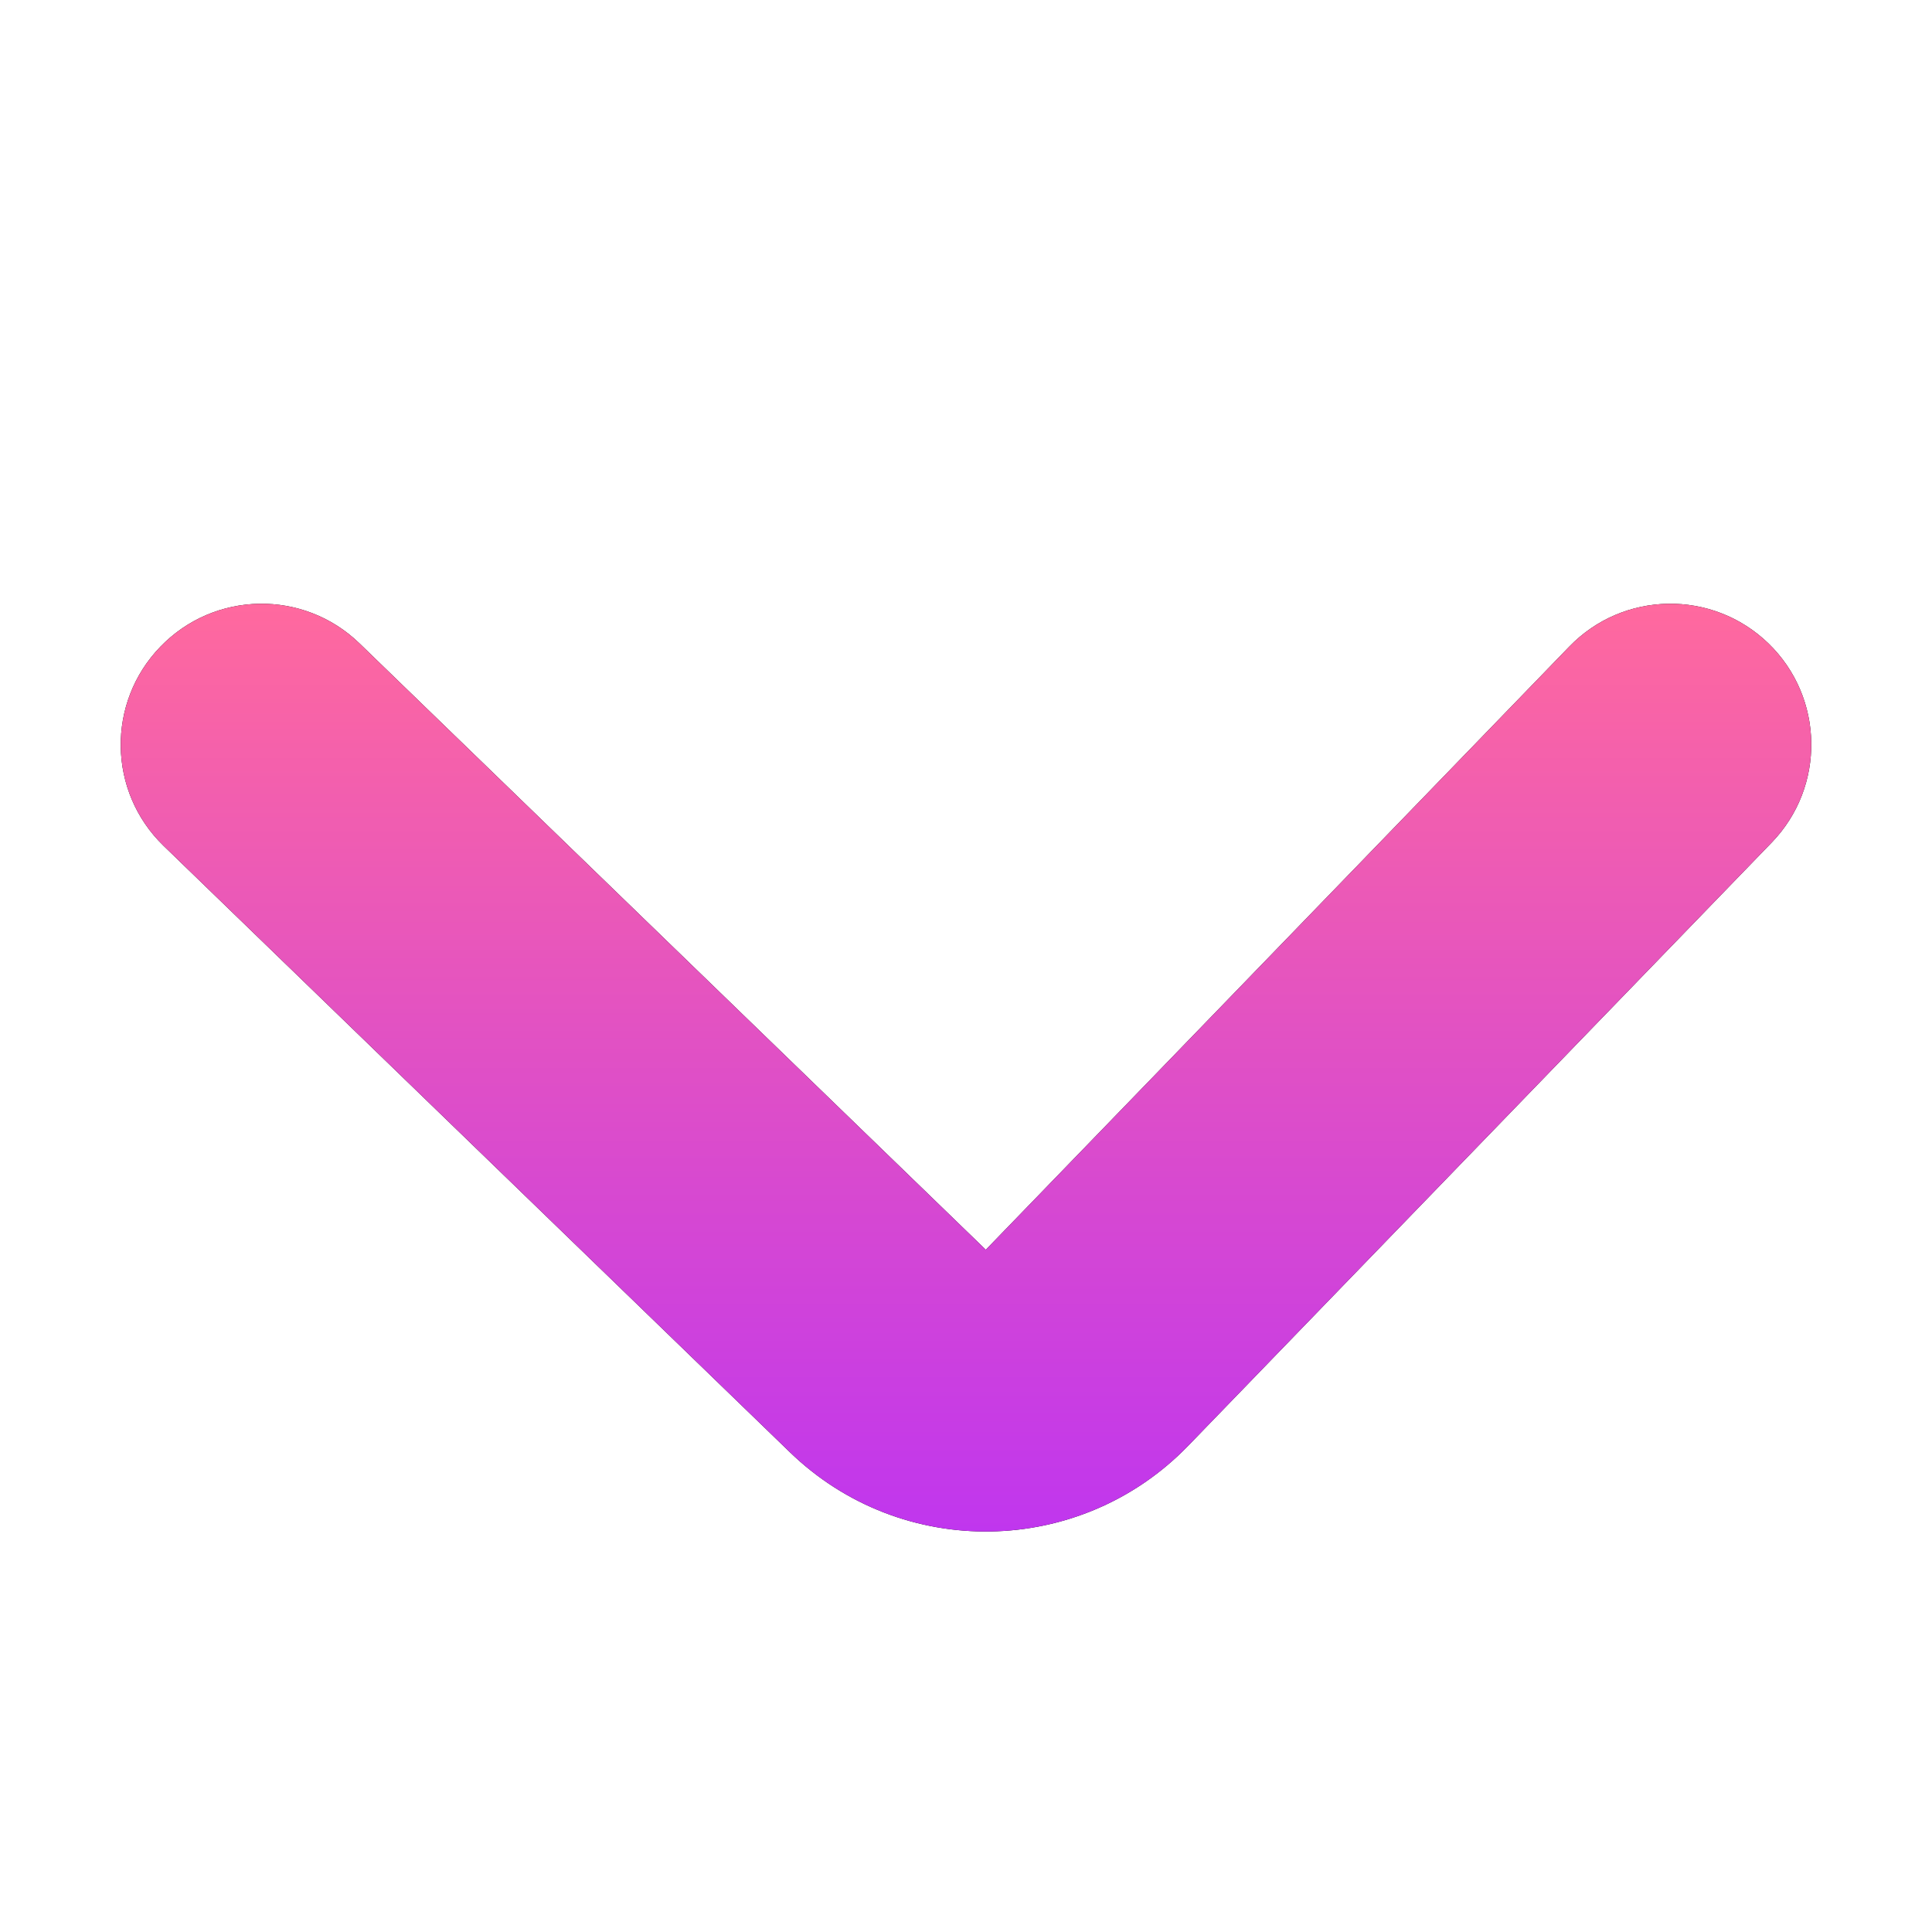 <svg width="16" height="16" viewBox="0 0 16 16" fill="none" xmlns="http://www.w3.org/2000/svg">
<g filter="url(#filter0_i)">
<path fill-rule="evenodd" clip-rule="evenodd" d="M14.645 4.328C15.108 4.776 15.12 5.515 14.672 5.978L9.841 10.972C8.945 11.899 7.467 11.923 6.541 11.026L1.355 6.005C0.892 5.557 0.88 4.818 1.329 4.355C1.777 3.892 2.515 3.88 2.978 4.329L8.164 9.35L12.995 4.356C13.443 3.892 14.181 3.88 14.645 4.328Z" fill="black"/>
<path fill-rule="evenodd" clip-rule="evenodd" d="M14.645 4.328C15.108 4.776 15.12 5.515 14.672 5.978L9.841 10.972C8.945 11.899 7.467 11.923 6.541 11.026L1.355 6.005C0.892 5.557 0.88 4.818 1.329 4.355C1.777 3.892 2.515 3.88 2.978 4.329L8.164 9.35L12.995 4.356C13.443 3.892 14.181 3.88 14.645 4.328Z" fill="url(#paint0_linear)"/>
</g>
<defs>
<filter id="filter0_i" x="1" y="4" width="14" height="8.683" filterUnits="userSpaceOnUse" color-interpolation-filters="sRGB">
<feFlood flood-opacity="0" result="BackgroundImageFix"/>
<feBlend mode="normal" in="SourceGraphic" in2="BackgroundImageFix" result="shape"/>
<feColorMatrix in="SourceAlpha" type="matrix" values="0 0 0 0 0 0 0 0 0 0 0 0 0 0 0 0 0 0 127 0" result="hardAlpha"/>
<feOffset dy="1"/>
<feGaussianBlur stdDeviation="1"/>
<feComposite in2="hardAlpha" operator="arithmetic" k2="-1" k3="1"/>
<feColorMatrix type="matrix" values="0 0 0 0 1 0 0 0 0 1 0 0 0 0 1 0 0 0 0.6 0"/>
<feBlend mode="normal" in2="shape" result="effect1_innerShadow"/>
</filter>
<linearGradient id="paint0_linear" x1="15" y1="4" x2="15" y2="11.683" gradientUnits="userSpaceOnUse">
<stop stop-color="#FF699E"/>
<stop offset="1" stop-color="#C036EE"/>
</linearGradient>
</defs>
</svg>

